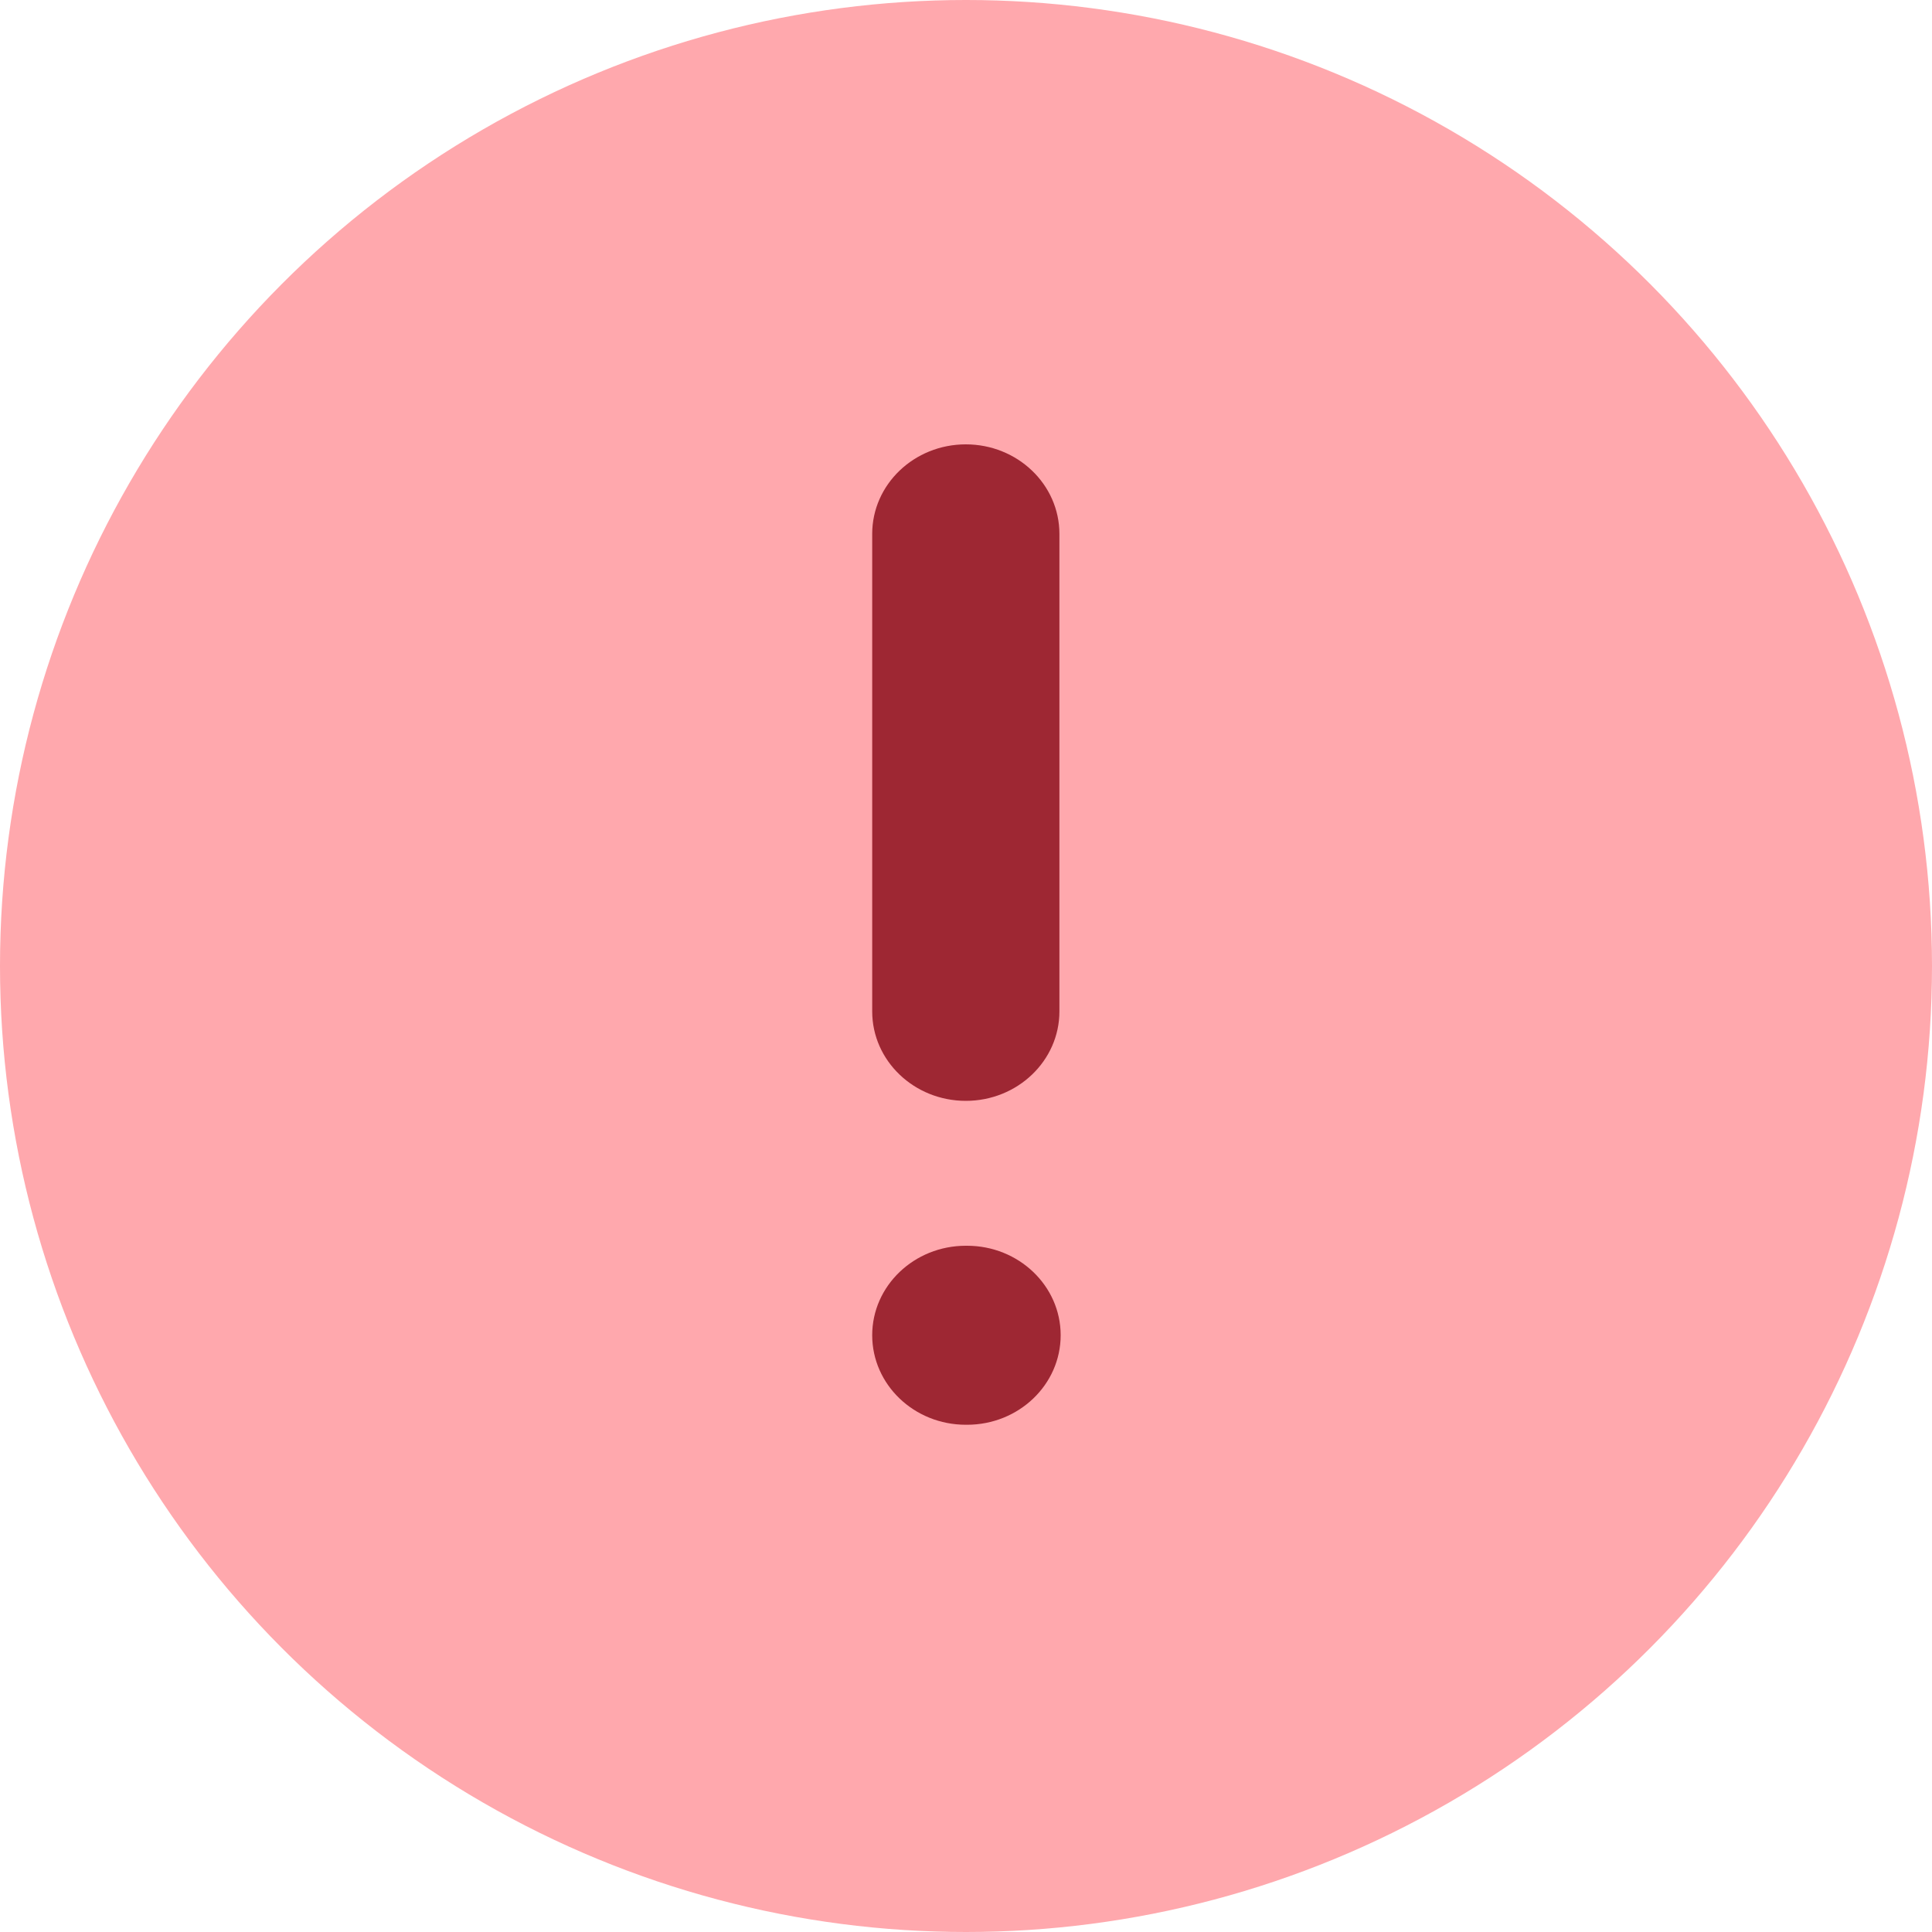 <svg width="20" height="20" viewBox="0 0 20 20" fill="none" xmlns="http://www.w3.org/2000/svg">
<g id="Icon / Toast" clip-path="url(#clip0_529_2280)">
<circle id="Ellipse 1830" cx="10" cy="10" r="10" fill="#FFA8AD"/>
<g id="Subtract">
<path d="M10.967 5.527C10.967 5.015 10.533 4.6 9.998 4.6C9.463 4.6 9.029 5.015 9.029 5.527V10.47C9.029 10.981 9.463 11.396 9.998 11.396C10.533 11.396 10.967 10.981 10.967 10.47V5.527Z" fill="#9E2733"/>
<path d="M9.998 12.896C9.463 12.896 9.029 13.311 9.029 13.822C9.029 14.334 9.463 14.749 9.998 14.749H10.011C10.546 14.749 10.98 14.334 10.98 13.822C10.98 13.311 10.546 12.896 10.011 12.896H9.998Z" fill="#9E2733"/>
</g>
</g>
<defs>
<clipPath id="clip0_529_2280">
<rect width="20" height="20" fill="white"/>
</clipPath>
</defs>
</svg>
